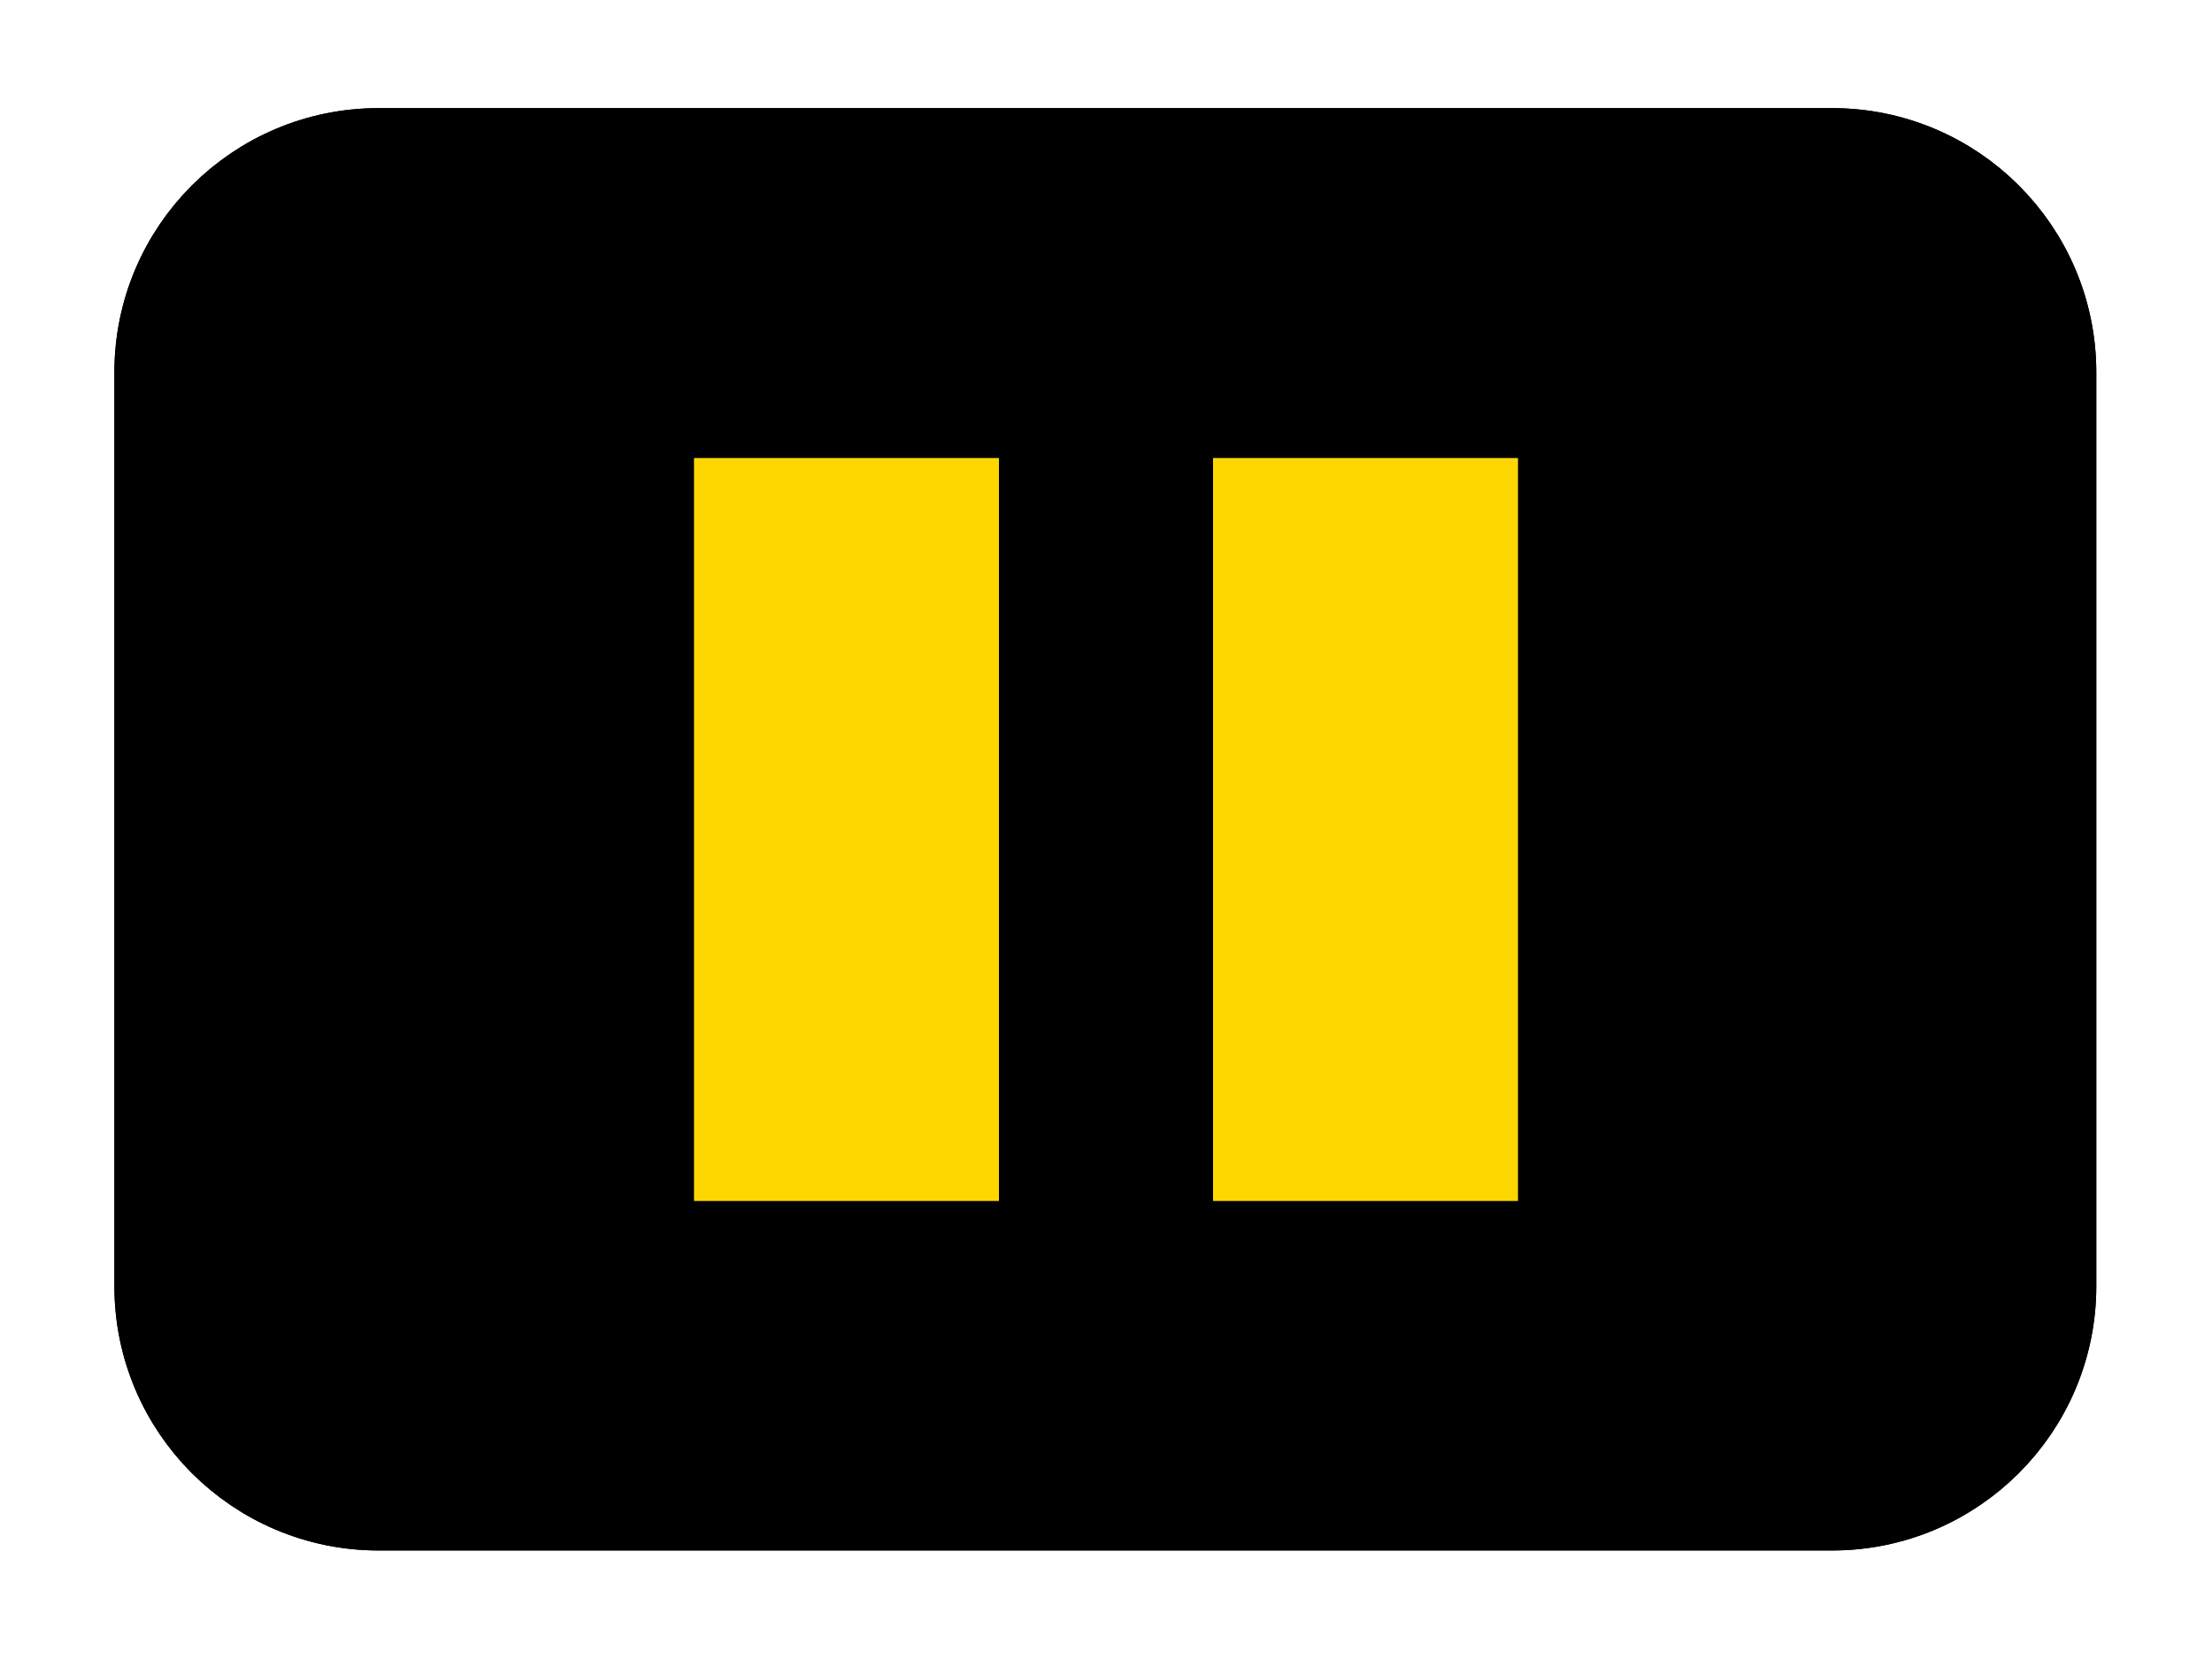 <?xml version="1.0" encoding="UTF-8"?>
<svg xmlns="http://www.w3.org/2000/svg" xmlns:xlink="http://www.w3.org/1999/xlink" width="128pt" height="96pt" viewBox="0 0 128 96" version="1.1">
<g id="surface1">
<path style="fill-rule:evenodd;fill:rgb(0%,0%,0%);fill-opacity:1;stroke-width:6.613;stroke-linecap:butt;stroke-linejoin:round;stroke:rgb(0%,0%,0%);stroke-opacity:1;stroke-miterlimit:4;" d="M 294.671 50.178 L 418.89 50.178 C 429.545 50.178 438.175 58.814 438.175 69.464 L 438.175 147.565 C 438.175 158.215 429.545 166.851 418.89 166.851 L 294.671 166.851 C 284.015 166.851 275.385 158.215 275.385 147.565 L 275.385 69.464 C 275.385 58.814 284.015 50.178 294.671 50.178 Z M 294.671 50.178 " transform="matrix(0.677,0,0,0.677,-177.578,-25.476)"/>
<path style="fill:none;stroke-width:6.613;stroke-linecap:butt;stroke-linejoin:round;stroke:rgb(0%,0%,0%);stroke-opacity:1;stroke-miterlimit:4;" d="M 294.671 50.178 L 418.89 50.178 C 429.545 50.178 438.175 58.814 438.175 69.464 L 438.175 147.565 C 438.175 158.215 429.545 166.851 418.89 166.851 L 294.671 166.851 C 284.015 166.851 275.385 158.215 275.385 147.565 L 275.385 69.464 C 275.385 58.814 284.015 50.178 294.671 50.178 Z M 294.671 50.178 " transform="matrix(0.677,0,0,0.677,-177.578,-25.476)"/>
<path style=" stroke:none;fill-rule:evenodd;fill:rgb(100%,84.314%,0%);fill-opacity:1;" d="M 40.16 26.504 L 57.805 26.504 L 57.805 69.496 L 40.16 69.496 Z M 40.16 26.504 "/>
<path style=" stroke:none;fill-rule:evenodd;fill:rgb(100%,84.314%,0%);fill-opacity:1;" d="M 70.195 26.504 L 87.84 26.504 L 87.84 69.496 L 70.195 69.496 Z M 70.195 26.504 "/>
</g>
</svg>
